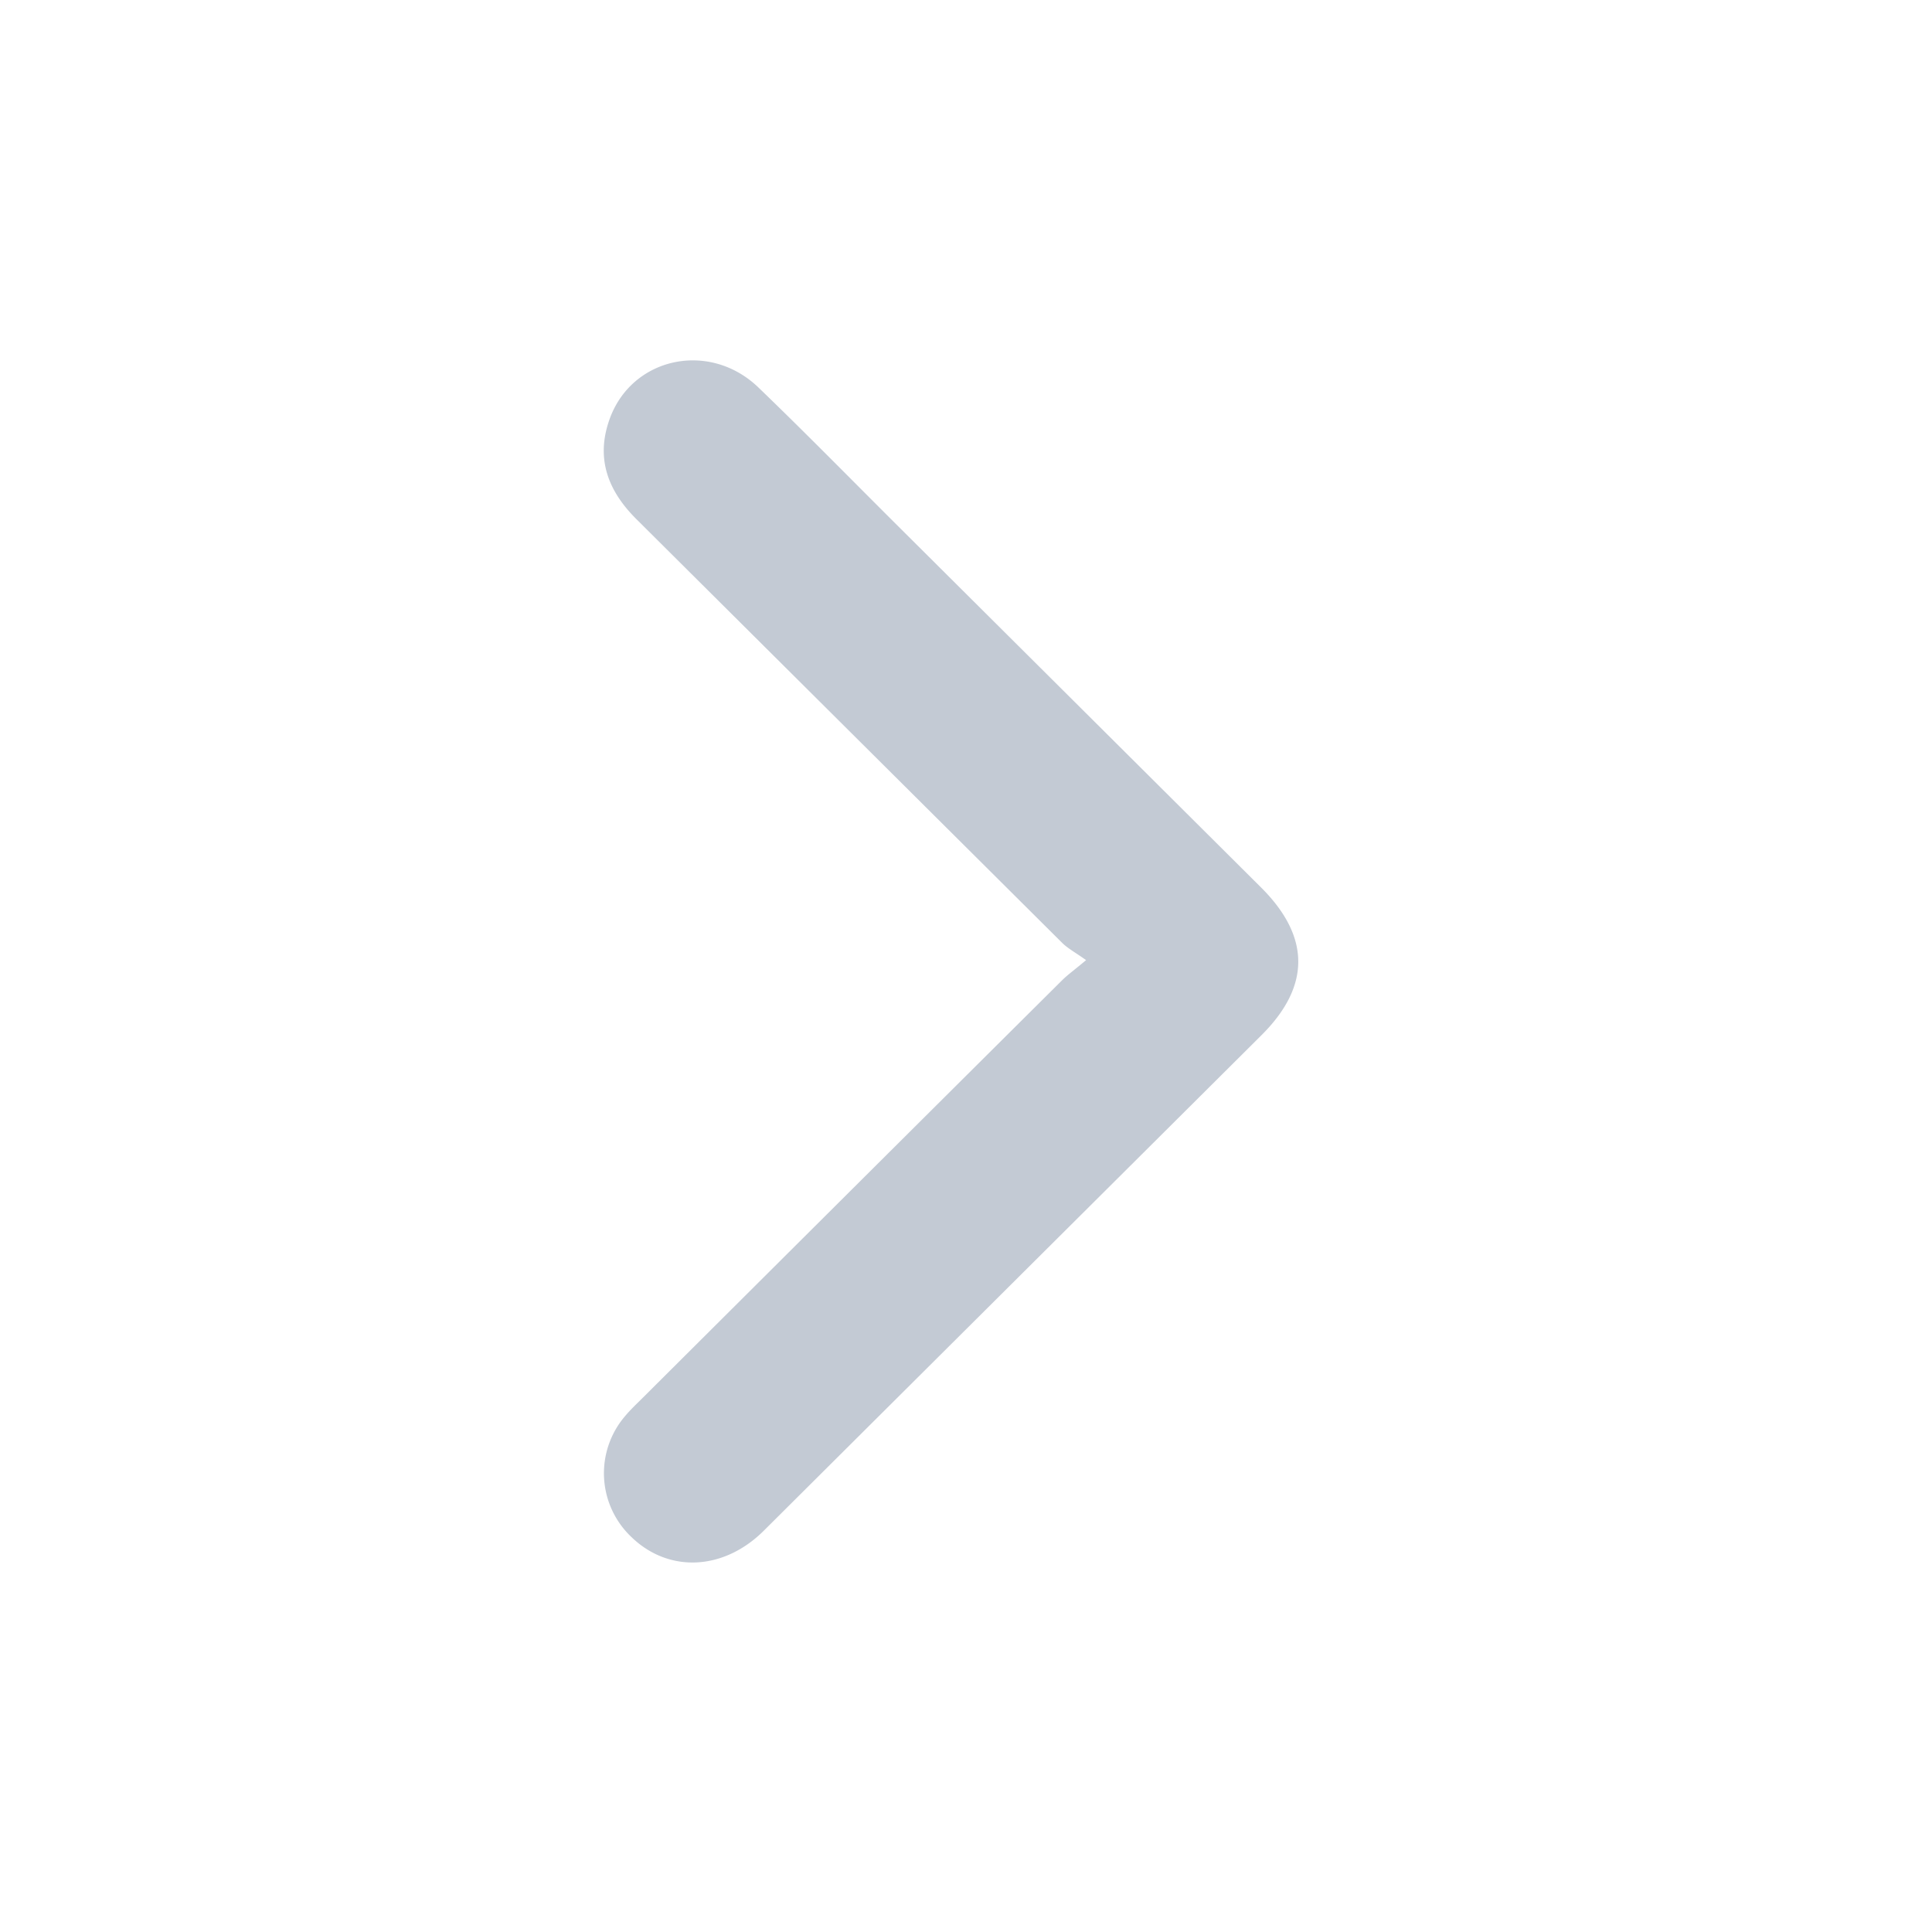 <svg width="16" height="16" viewBox="0 0 16 16" fill="none" xmlns="http://www.w3.org/2000/svg">
    <g clip-path="url(#cljpkbsp1a)">
        <path d="M8.994 7.951c-.09-.064-.15-.096-.197-.142L5.27 4.299c-.236-.235-.337-.502-.223-.824.182-.517.828-.658 1.235-.265.378.364.746.739 1.118 1.11l3.044 3.03c.409.408.41.817.004 1.222l-4.124 4.106c-.333.33-.787.35-1.096.05a.727.727 0 0 1-.05-1.002c.046-.055.1-.105.15-.155 1.155-1.151 2.31-2.302 3.467-3.452.045-.045.1-.084.2-.168z" fill="#C3CAD4"/>
    </g>
    <defs>
        <clipPath id="cljpkbsp1a">
            <path fill="#fff" d="M0 0h16v15.93H0z"/>
        </clipPath>
    </defs>
</svg>
